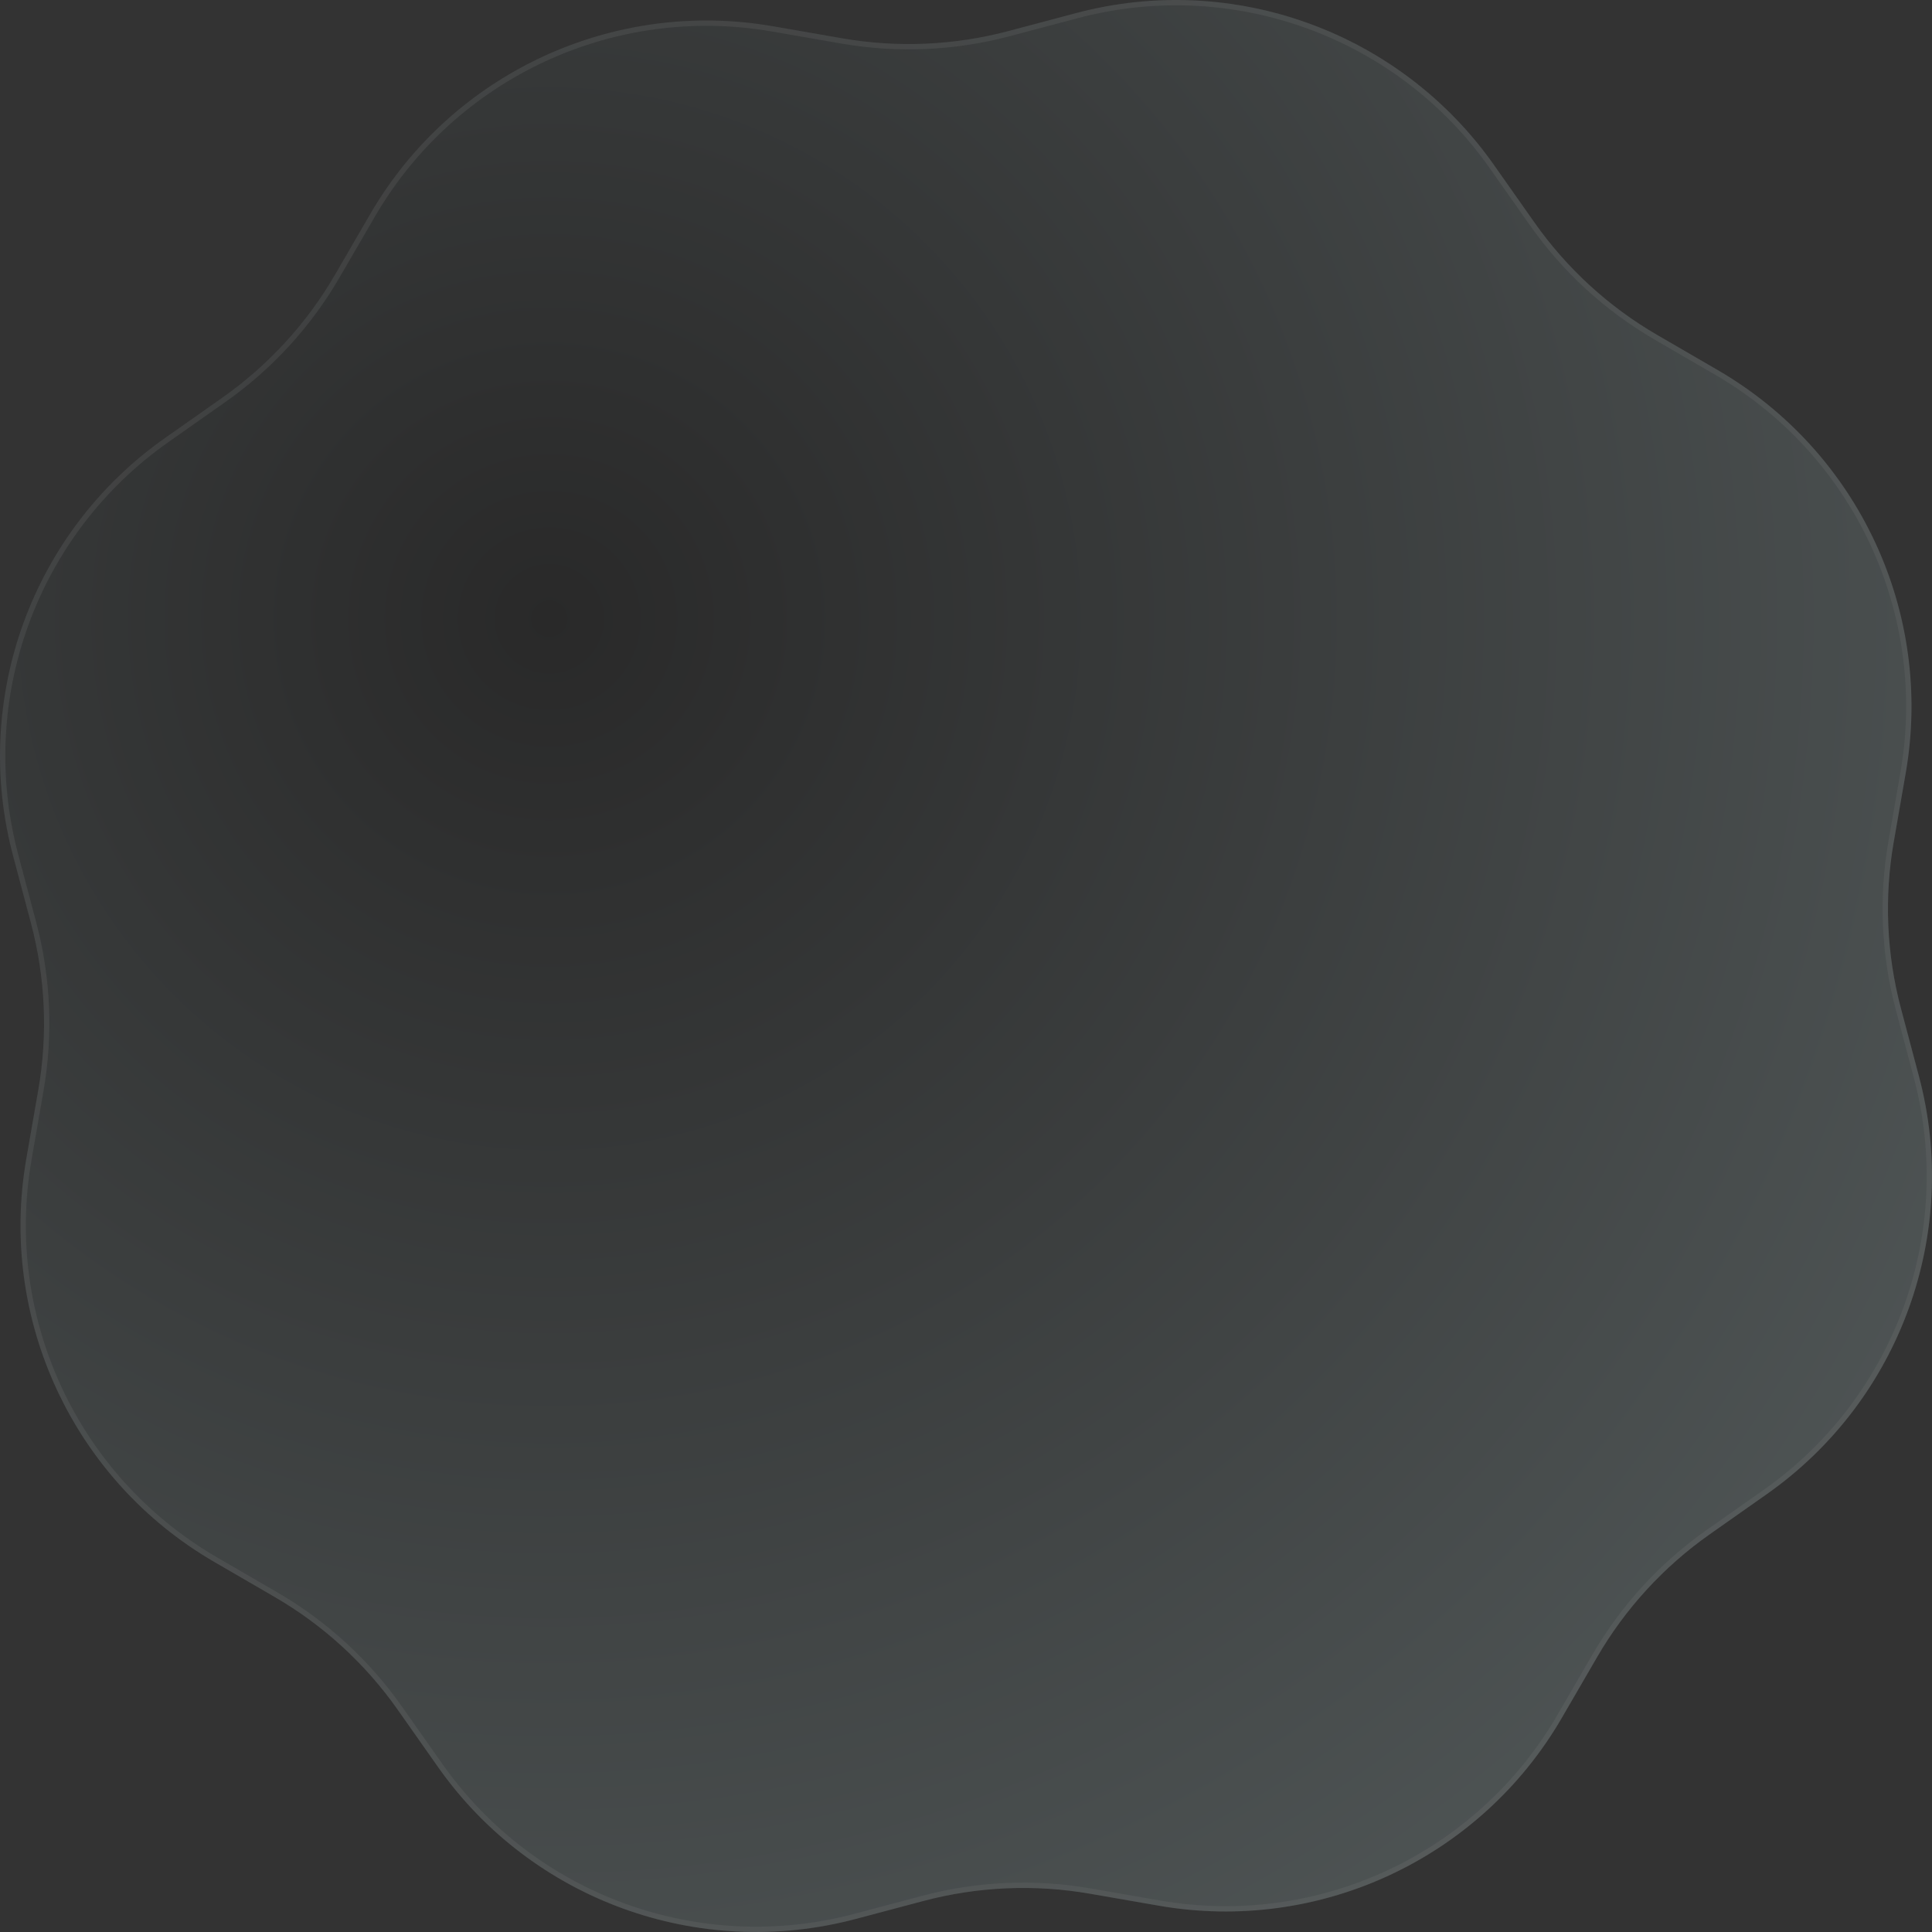 <svg width="363" height="363" viewBox="0 0 363 363" fill="none" xmlns="http://www.w3.org/2000/svg">
<rect x="0" y="0" width="363" height="363" fill="#333333" stroke="none"/>
<path d="M69.546 40.237C84.903 13.784 115.113 -0.303 145.249 4.937L158.232 7.194C168.627 9.001 179.29 8.536 189.488 5.829L202.225 2.449C231.789 -5.397 263.111 6.003 280.716 31.017L288.3 41.794C294.372 50.422 302.242 57.633 311.367 62.931L322.763 69.546C349.216 84.904 363.303 115.113 358.063 145.249L355.806 158.232C353.999 168.627 354.464 179.29 357.171 189.488L360.551 202.225C368.397 231.789 356.997 263.112 331.983 280.716L321.206 288.3C312.578 294.373 305.367 302.242 300.07 311.367L293.454 322.763C278.096 349.216 247.887 363.303 217.751 358.064L204.768 355.806C194.373 353.999 183.71 354.465 173.512 357.171L160.775 360.551C131.211 368.397 99.888 356.997 82.284 331.983L74.7 321.207C68.628 312.578 60.758 305.367 51.633 300.07L40.237 293.454C13.784 278.097 -0.303 247.887 4.936 217.751L7.194 204.769C9.001 194.373 8.535 183.71 5.829 173.512L2.449 160.775C-5.397 131.211 6.003 99.889 31.017 82.284L41.794 74.7C50.422 68.628 57.633 60.758 62.93 51.633L69.546 40.237Z" fill="url(#paint0_radial_931_3693)" fill-opacity="0.2"/>
<path d="M69.979 40.489C85.231 14.217 115.234 0.226 145.163 5.43L158.146 7.687C168.612 9.507 179.349 9.038 189.616 6.313L202.353 2.933C231.715 -4.86 262.823 6.463 280.306 31.305L287.891 42.082C294.005 50.769 301.928 58.03 311.115 63.363L322.512 69.979C348.784 85.231 362.774 115.234 357.57 145.163L355.313 158.146C353.493 168.612 353.962 179.349 356.687 189.617L360.067 202.353C367.86 231.715 356.537 262.823 331.695 280.307L320.918 287.891C312.231 294.005 304.971 301.928 299.637 311.115L293.021 322.512C277.769 348.784 247.766 362.774 217.837 357.571L204.854 355.313C194.388 353.494 183.651 353.962 173.383 356.687L160.647 360.068C131.285 367.86 100.177 356.538 82.694 331.695L75.109 320.919C68.995 312.231 61.072 304.971 51.885 299.637L40.488 293.021C14.216 277.769 0.226 247.766 5.43 217.837L7.687 204.854C9.506 194.388 9.038 183.652 6.313 173.384L2.933 160.647C-4.86 131.285 6.463 100.177 31.305 82.694L42.082 75.109C50.769 68.995 58.029 61.072 63.363 51.885L69.979 40.489Z" stroke="#7A7A7A" stroke-opacity="0.2"/>
<defs>
<radialGradient id="paint0_radial_931_3693" cx="0" cy="0" r="1" gradientUnits="userSpaceOnUse" gradientTransform="translate(102.603 115.89) rotate(23.693) scale(350.826)">
<stop/>
<stop offset="1" stop-color="#DAFDFF"/>
</radialGradient>
</defs>
</svg>
